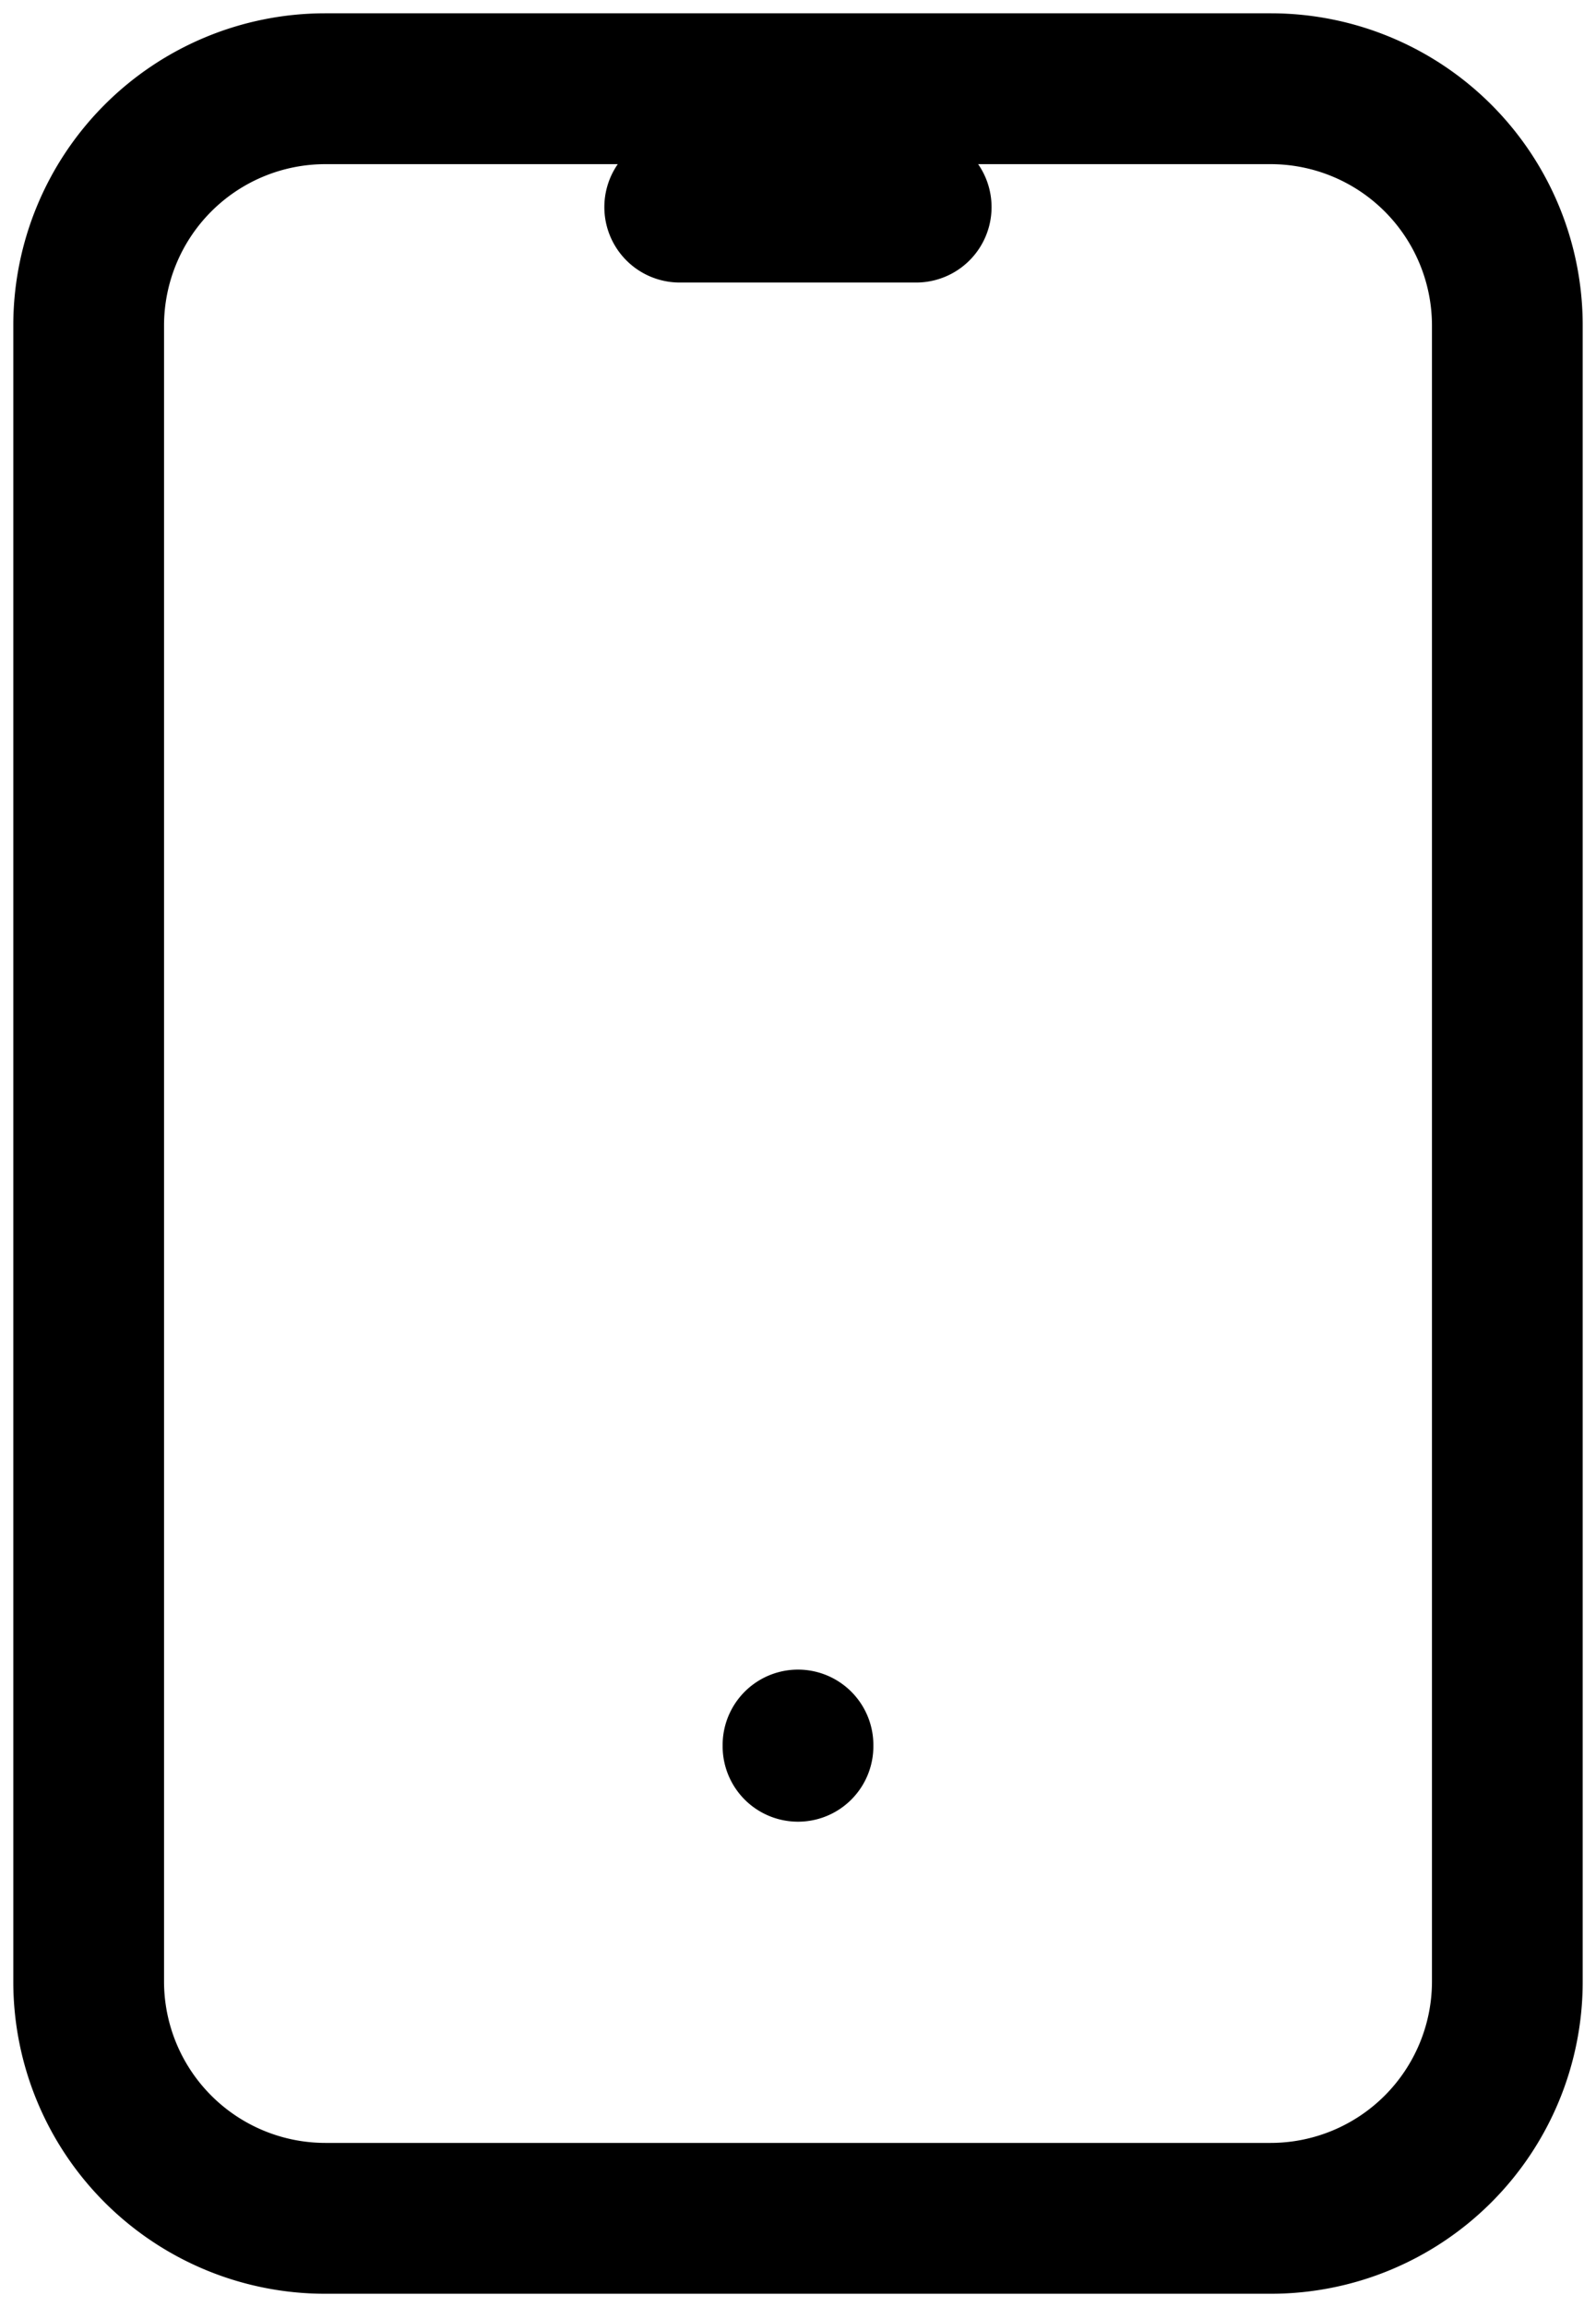 <svg viewBox="0 0 18 26" xmlns="http://www.w3.org/2000/svg"><path d="M16.15 3.667a1.82 1.82 0 0 0-1.817-1.817H3.667A1.82 1.82 0 0 0 1.85 3.667v18.666a1.82 1.82 0 0 0 1.817 1.817h10.666a1.82 1.82 0 0 0 1.817-1.817zm1.7 18.666a3.517 3.517 0 0 1-3.517 3.517H3.667A3.517 3.517 0 0 1 .15 22.333V3.667A3.517 3.517 0 0 1 3.667.15h10.666a3.517 3.517 0 0 1 3.517 3.517z"/><path d="M10.333 1.484a.85.85 0 1 1 0 1.7H7.666a.85.85 0 1 1 0-1.7z"/><path d="M8.15 19.68v-.014a.85.85 0 1 1 1.7 0v.014a.85.85 0 0 1-1.7 0"/></svg>